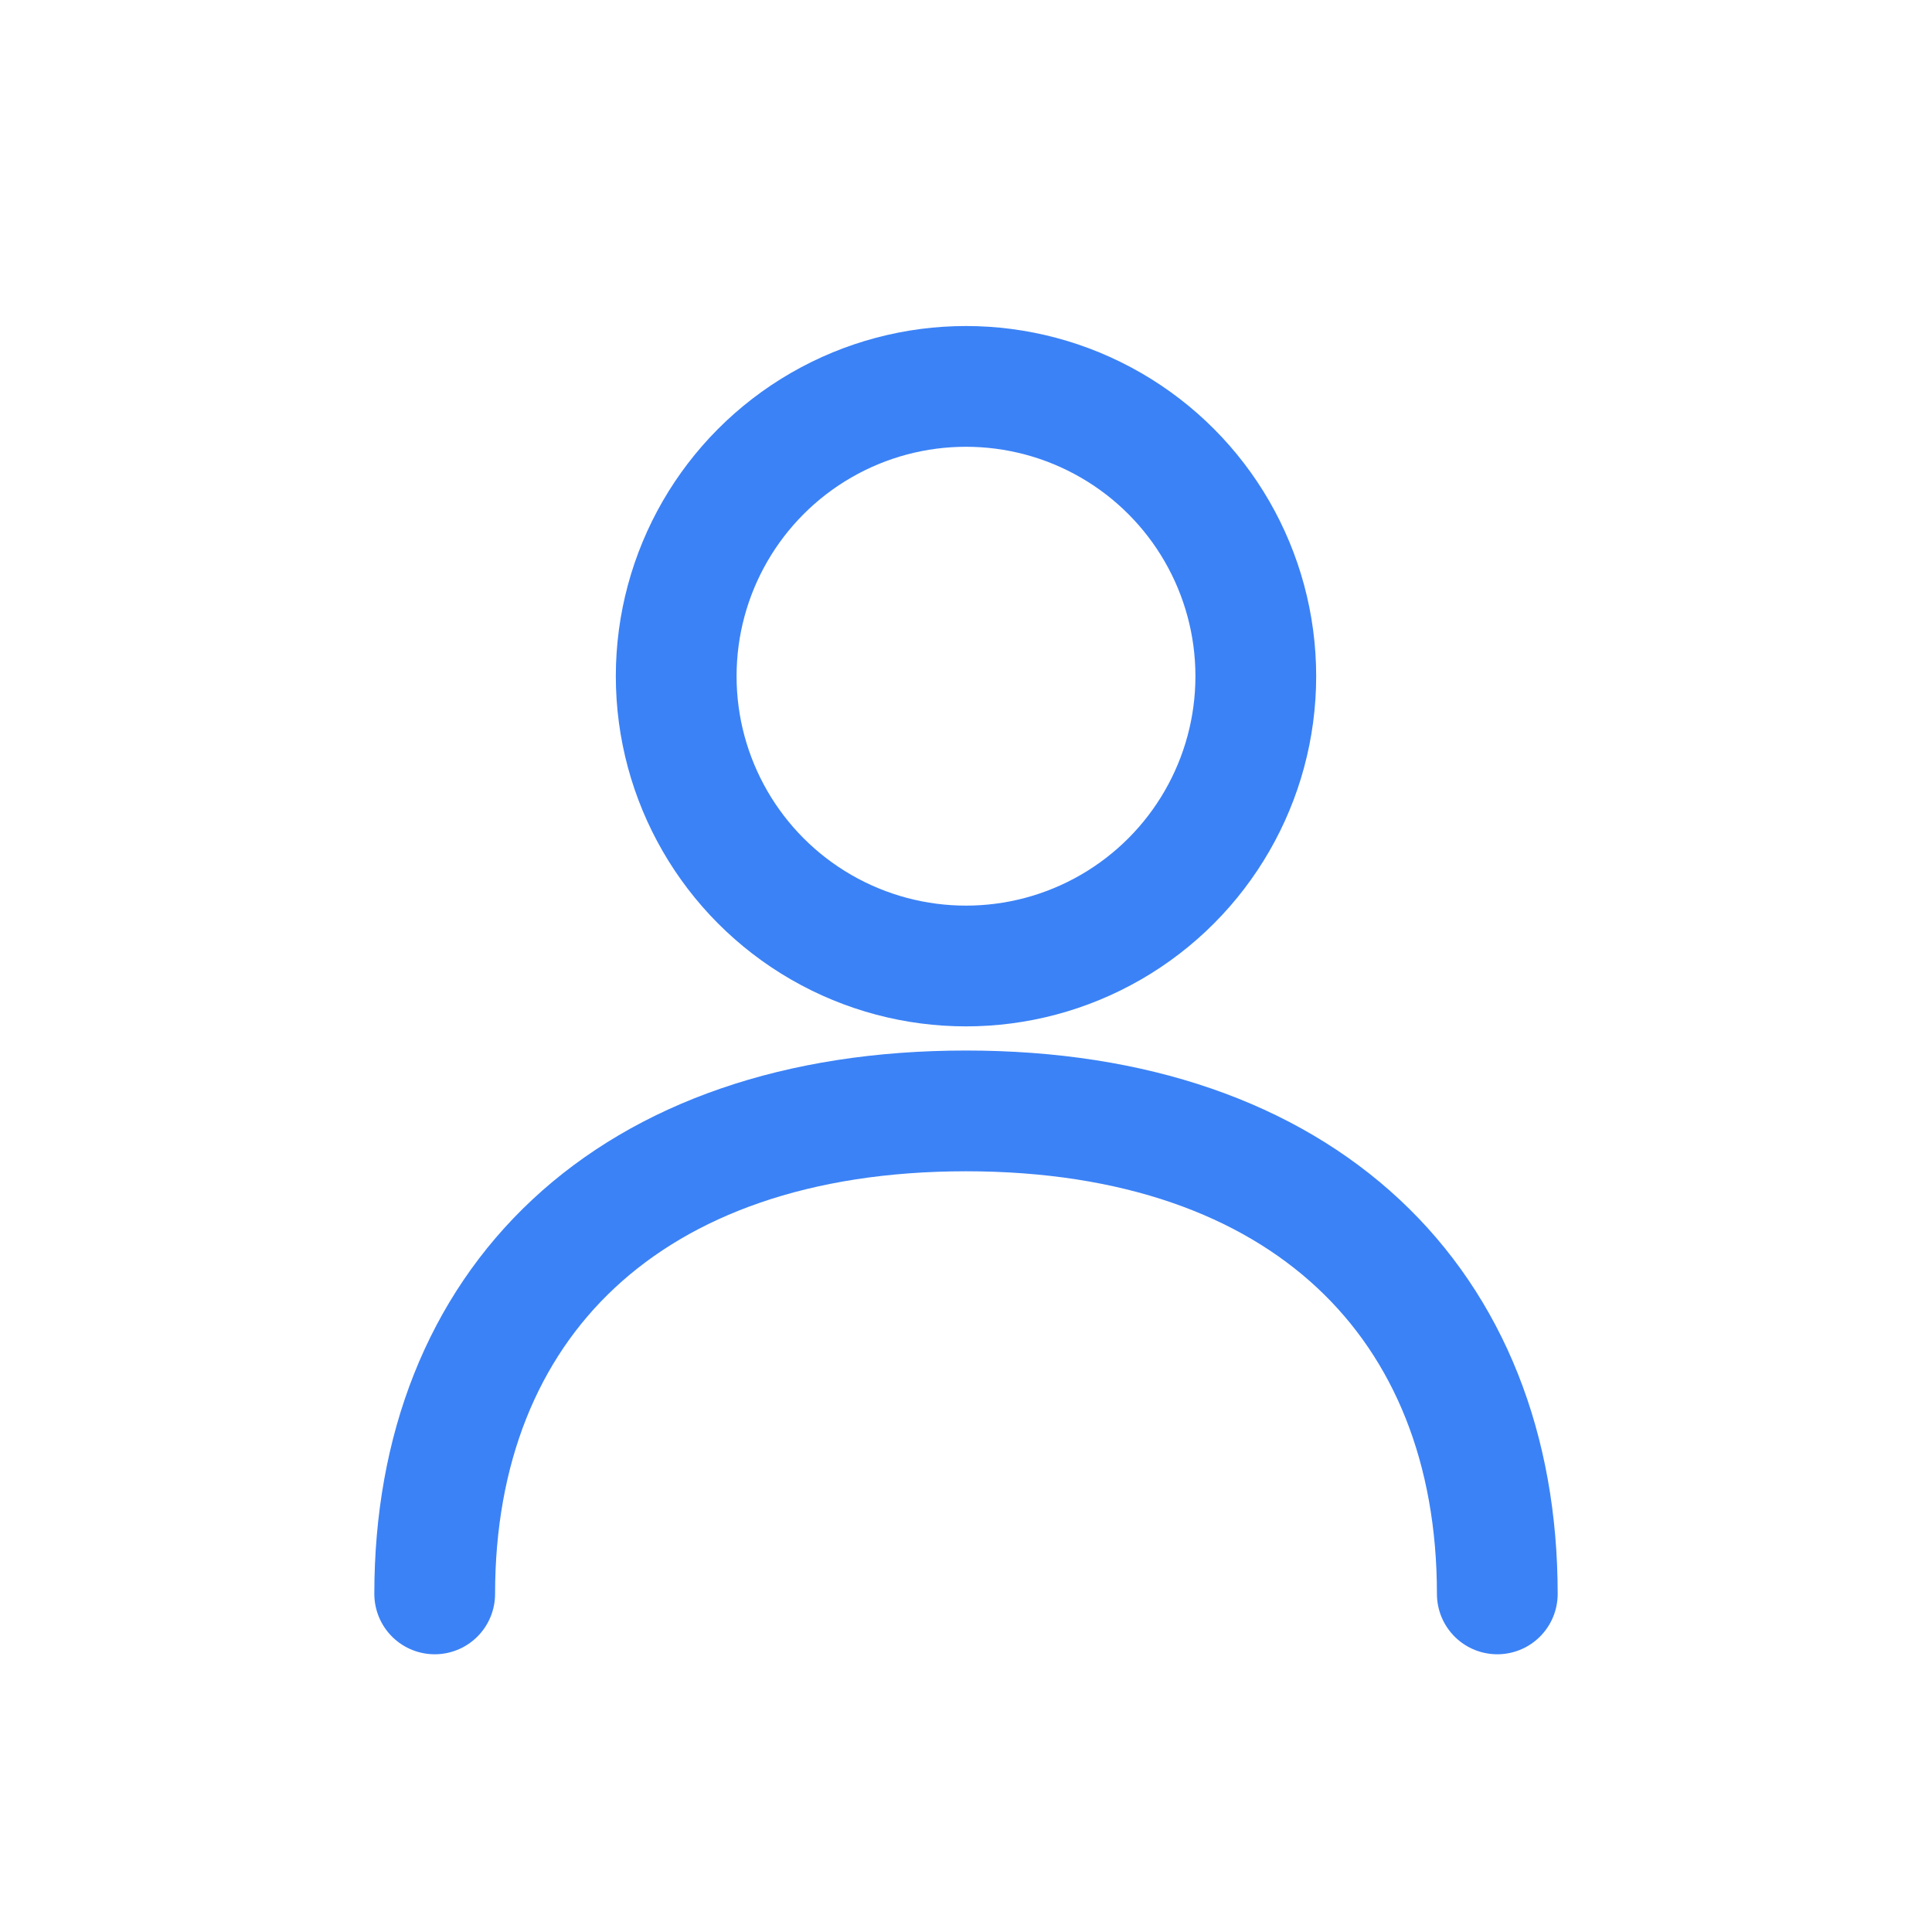 <svg mexport="1" xmlns="http://www.w3.org/2000/svg" xmlns:xlink="http://www.w3.org/1999/xlink" width="20" height="20" viewBox="0 0 20 20">
	<defs>
		<clipPath id="clipPath0:0:0">
			<path d="M0 0L20 0L20 20L0 20L0 0Z" fill-rule="nonzero" transform="matrix(1 0 0 1 0 0)"/>
		</clipPath>
	</defs>
	<g clip-path="url(#clipPath0:0:0)">
		<!-- 人物头部圆形 -->
		<circle cx="10" cy="7" r="3" stroke-width="1.25" stroke="rgb(59, 130, 246)" fill="transparent"/>
		<!-- 人物身体轮廓 -->
		<path d="M4.5 16.5C4.5 13.5 6.5 11.5 10 11.5C13.5 11.5 15.5 13.5 15.5 16.5" stroke-width="1.25" stroke="rgb(59, 130, 246)" fill="transparent" stroke-linecap="round"/>
	</g>
</svg> 